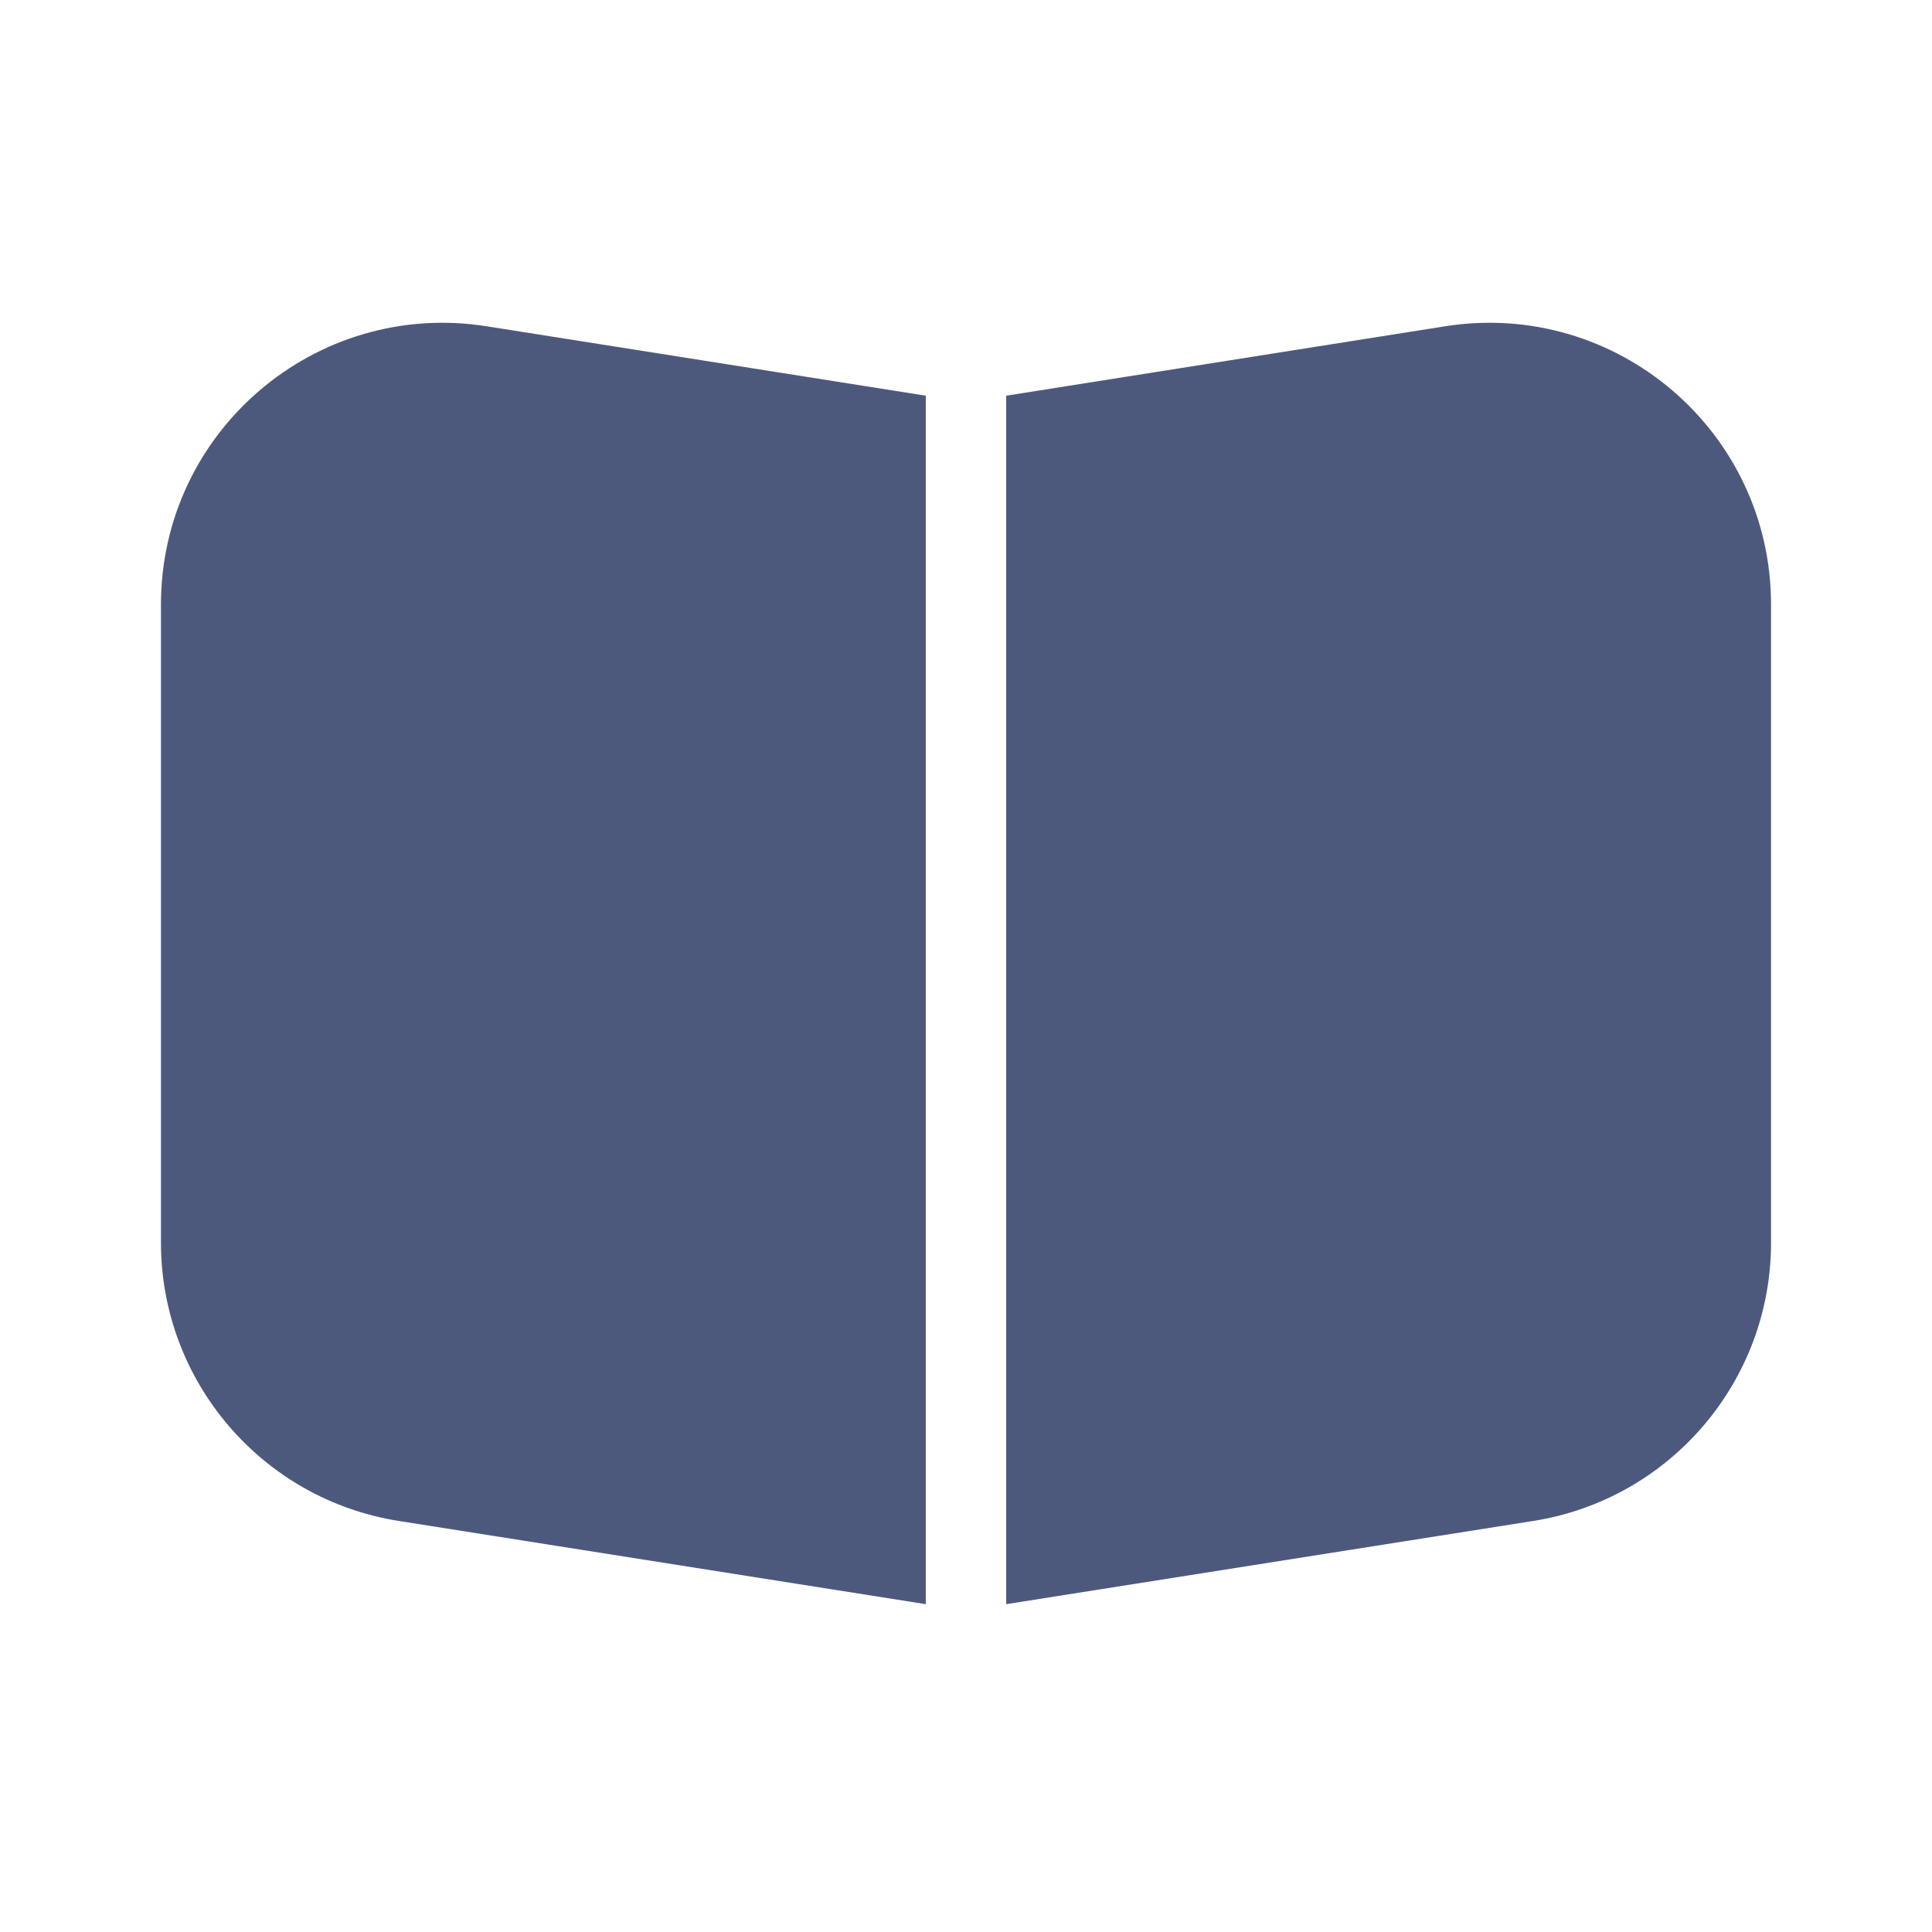 <svg width="16" height="16" viewBox="0 0 16 16" fill="none" xmlns="http://www.w3.org/2000/svg">
<g id="news, paper">
<g id="Icon">
<path d="M8.333 3.277V13.285L12.697 12.596C13.831 12.417 14.667 11.439 14.667 10.291V5.007C14.667 3.573 13.386 2.479 11.969 2.702L8.333 3.277Z" fill="#4D597C"/>
<path d="M7.667 13.285V3.277L4.03 2.702C2.614 2.479 1.333 3.573 1.333 5.007V10.291C1.333 11.439 2.169 12.417 3.303 12.596L7.667 13.285Z" fill="#4D597C"/>
</g>
</g>
</svg>
